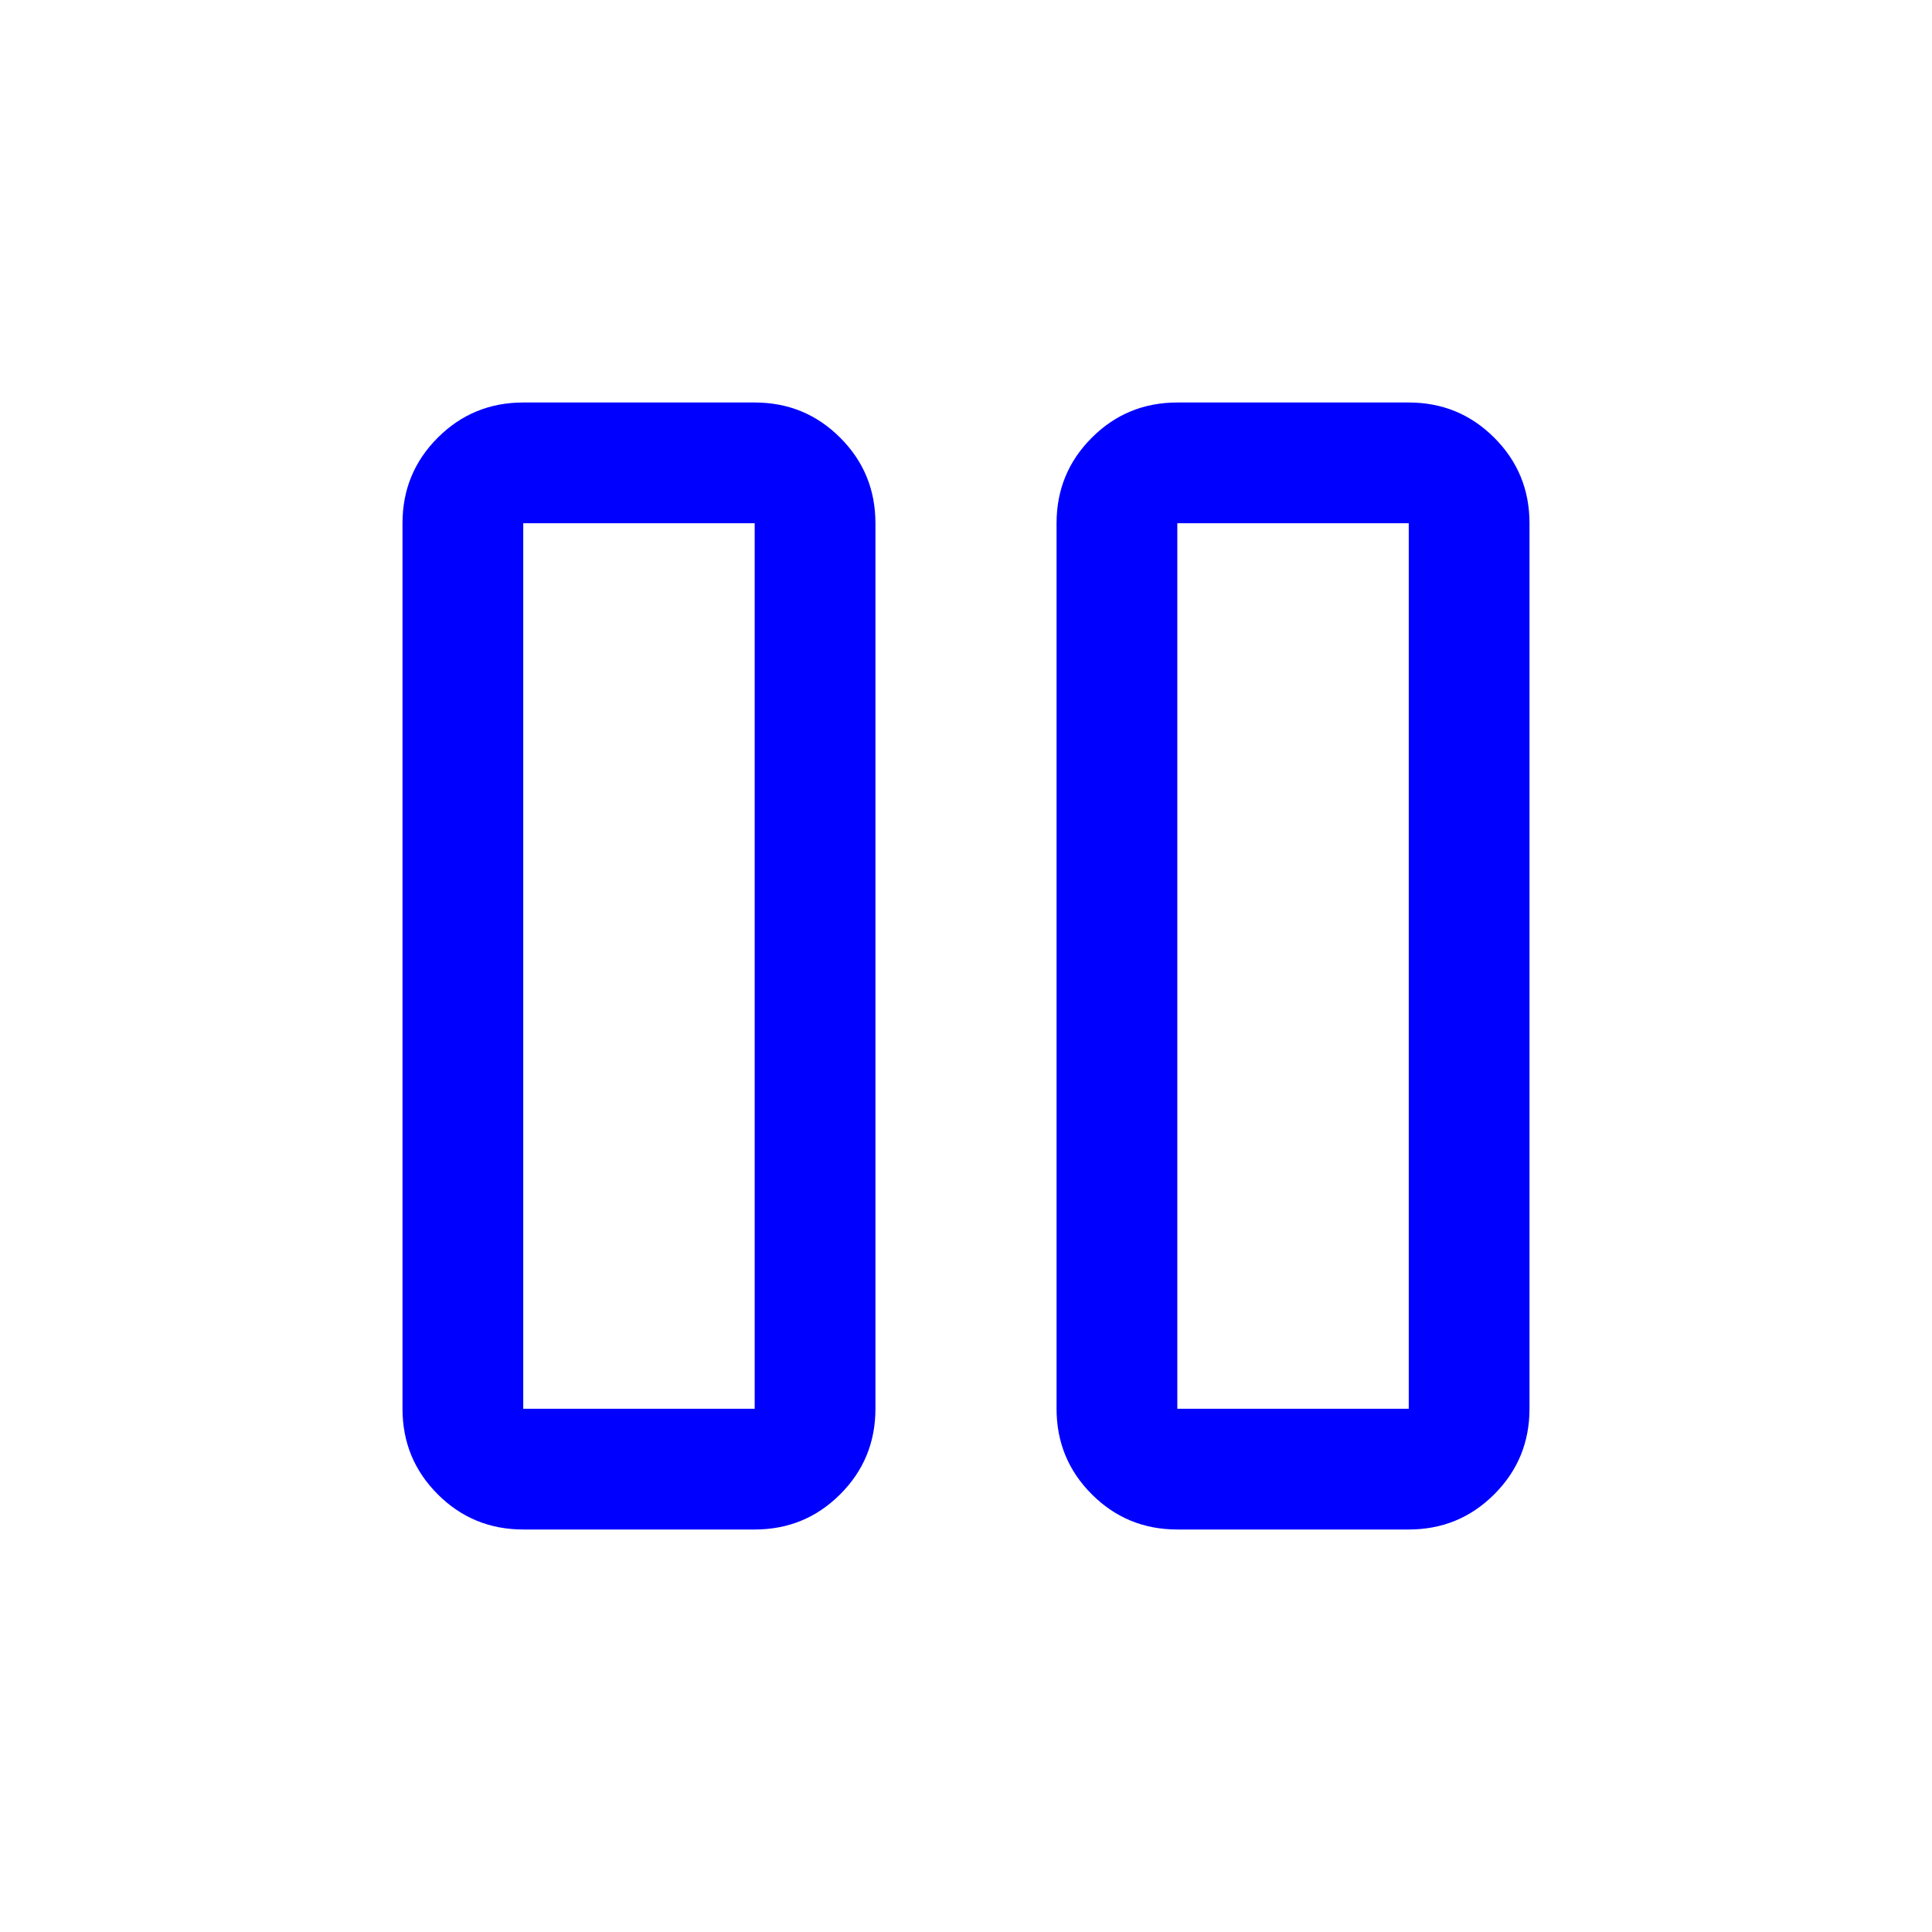 <svg xmlns="http://www.w3.org/2000/svg" height="48" width="48" viewbox="0 0 48 48"><path fill="#0000FF" d="M29.25 38Q28 38 27.125 37.125Q26.25 36.25 26.25 35V13Q26.25 11.75 27.125 10.875Q28 10 29.25 10H35Q36.25 10 37.125 10.875Q38 11.75 38 13V35Q38 36.25 37.125 37.125Q36.25 38 35 38ZM13 38Q11.75 38 10.875 37.125Q10 36.25 10 35V13Q10 11.75 10.875 10.875Q11.75 10 13 10H18.75Q20 10 20.875 10.875Q21.75 11.75 21.75 13V35Q21.75 36.25 20.875 37.125Q20 38 18.75 38ZM29.25 35H35V13H29.25ZM13 35H18.75V13H13ZM13 13V35ZM29.25 13V35Z"/></svg>
